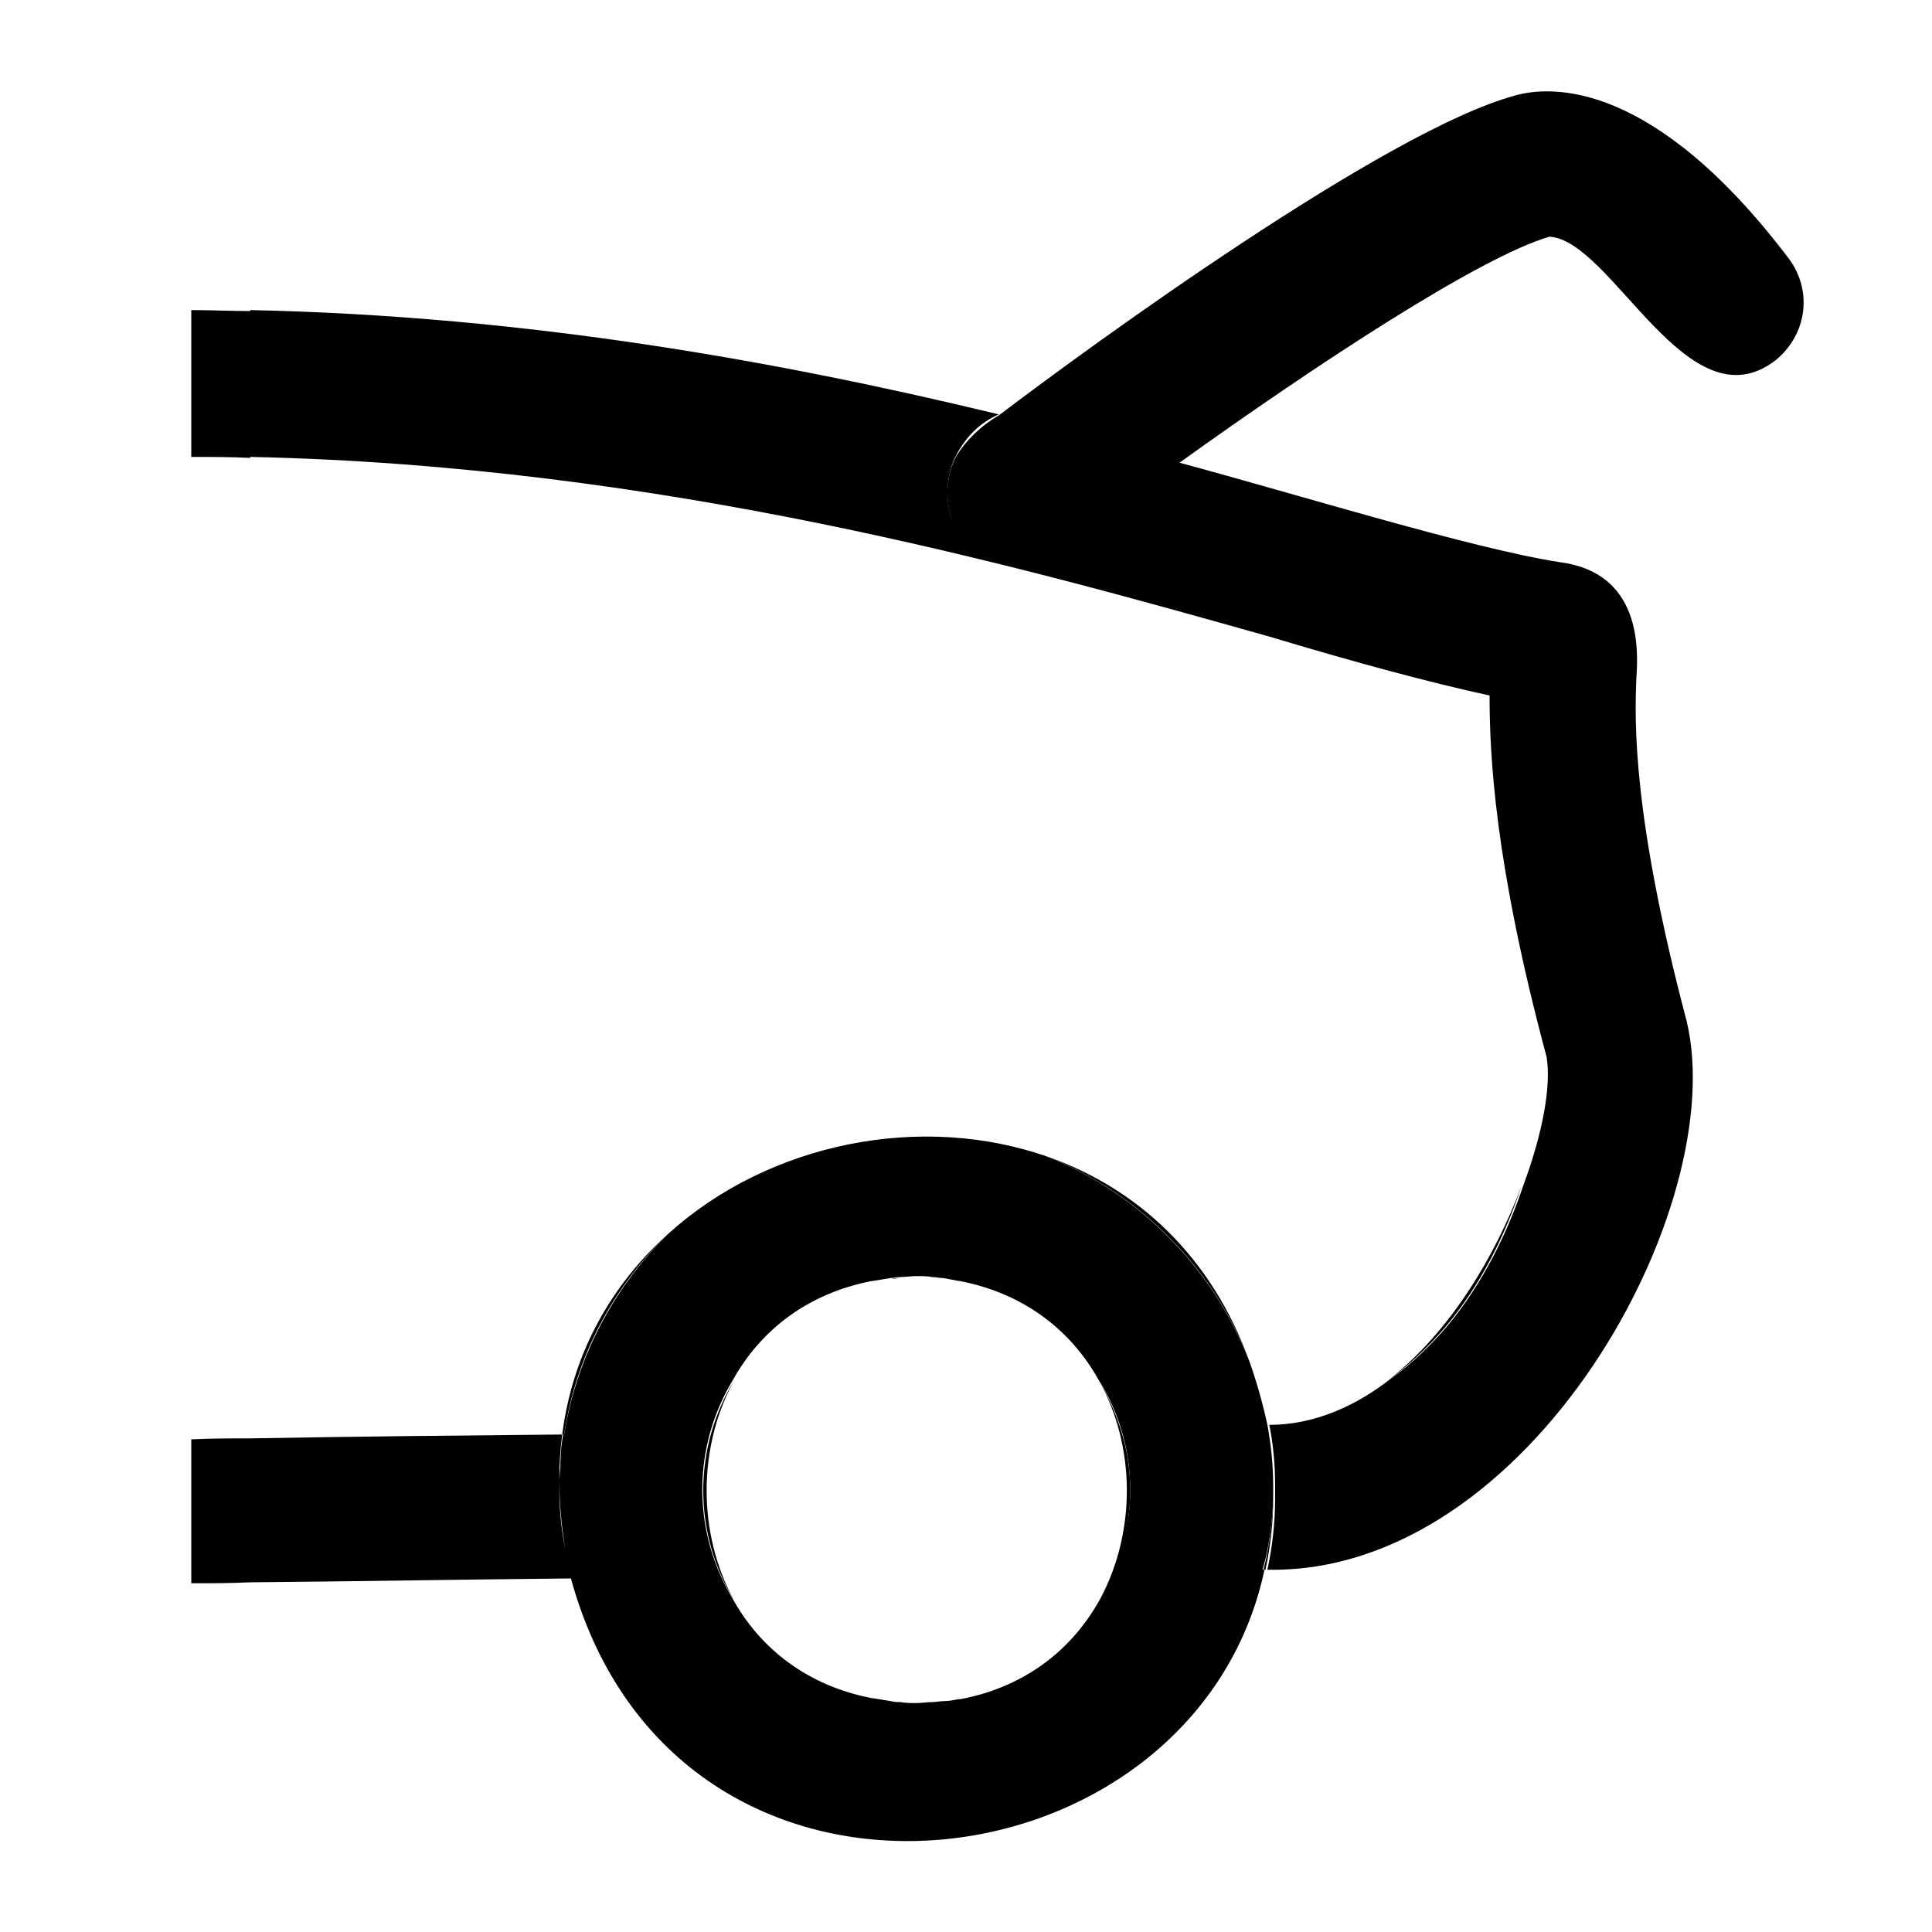 <?xml version="1.0" encoding="utf-8"?>
<!-- Generator: Adobe Illustrator 26.0.2, SVG Export Plug-In . SVG Version: 6.00 Build 0)  -->
<svg version="1.1" id="Lager_1" xmlns="http://www.w3.org/2000/svg" xmlns:xlink="http://www.w3.org/1999/xlink" x="0px" y="0px"
	 viewBox="0 0 200 200" style="enable-background:new 0 0 200 200;" xml:space="preserve">
<style type="text/css">
	.st0{fill:none;}
</style>
<path class="st0" d="M157.6,122.8c2-5.4,2.9-10.3,2.4-13.3C160.2,111.2,159.6,116.6,157.6,122.8z"/>
<path class="st0" d="M94.9,132.2L94.9,132.2c0.5,0,1.1,0,1.6,0.1C95.9,132.3,95.4,132.2,94.9,132.2z"/>
<path class="st0" d="M94.9,176.4c-0.6,0-1.1,0-1.7-0.1C93.8,176.3,94.3,176.4,94.9,176.4z"/>
<path class="st0" d="M93.2,132.3c0.5,0,1.1-0.1,1.7-0.1C94.3,132.2,93.8,132.3,93.2,132.3z"/>
<path class="st0" d="M69.2,127.7c10.4-9.4,26.2-12.6,39.4-7.9c-4.2-1.7-8.9-2.7-13.7-2.7C84.9,117.1,75.8,121.2,69.2,127.7z"/>
<path class="st0" d="M92.3,176.2c-0.6-0.1-1.2-0.2-1.8-0.3C91.1,176,91.7,176.1,92.3,176.2z"/>
<path class="st0" d="M90.5,132.7c0.6-0.1,1.2-0.2,1.8-0.3C91.7,132.5,91.1,132.6,90.5,132.7z"/>
<path class="st0" d="M96.5,176.3c-0.5,0-1.1,0.1-1.6,0.1C95.4,176.4,96,176.3,96.5,176.3z"/>
<path class="st0" d="M99,47.2c1-1.6,2.5-3,4.4-4.2C101.3,43.9,99.8,45.4,99,47.2z"/>
<path class="st0" d="M105.2,58.3c0.1,0,0.2-0.1,0.3-0.1c-2.1,0.2-4.1-0.6-6.2-2.9c-0.2-0.3-0.4-0.6-0.5-0.9
	C99.9,56.7,102,58.3,105.2,58.3z"/>
<path class="st0" d="M143.8,142.8c-3.7,2.6-7.9,4.2-12.6,4.8C135.9,147.5,140.1,145.7,143.8,142.8z"/>
<path class="st0" d="M116,52.2c1.8-1.5,3.7-3,5.9-4.3C120,48.9,118,50.5,116,52.2z"/>
<path class="st0" d="M131.2,147.5c-0.4-2.2-1-4.4-1.8-6.4C130.1,143.1,130.7,145.3,131.2,147.5z"/>
<path class="st0" d="M59.2,163.4c-0.8-3.6-1.2-7-1.2-10.2c0,0.3,0,0.6,0,0.9C57.9,157.3,58.4,160.4,59.2,163.4z"/>
<path class="st0" d="M131.8,154.2c0,0.3,0,0.6,0,0.9C131.8,154.8,131.8,154.5,131.8,154.2z"/>
<path class="st0" d="M131.2,147.5c0.4,2.2,0.6,4.2,0.6,6.3C131.8,151.7,131.6,149.6,131.2,147.5z"/>
<path class="st0" d="M99.2,175.9c-0.5,0.1-1,0.2-1.5,0.2C98.2,176.1,98.7,176,99.2,175.9z"/>
<path class="st0" d="M113.7,142.8c-2.8-5-7.6-8.9-14.4-10.2C105.3,133.9,110.5,137.7,113.7,142.8z"/>
<path class="st0" d="M90.4,132.7c-6.8,1.3-11.6,5.2-14.4,10.2C79.1,137.7,84.3,133.9,90.4,132.7z"/>
<path class="st0" d="M99.4,175.9c6.9-1.3,11.7-5.3,14.4-10.4C110.7,170.8,105.5,174.6,99.4,175.9z"/>
<path class="st0" d="M97.5,132.4c0.5,0.1,1.1,0.1,1.6,0.3C98.6,132.6,98.1,132.5,97.5,132.4z"/>
<path class="st0" d="M76,165.7c2.8,5,7.6,8.9,14.4,10.2C84.3,174.7,79.1,170.9,76,165.7z"/>
<path class="st0" d="M58.2,148.5c1.1-8.6,5.2-15.6,10.9-20.8c6.7-6.5,15.7-10.6,25.7-10.6c4.8,0,9.5,1,13.7,2.7
	c9,3.2,16.8,10.1,20.8,21.3c0.8,2.1,1.4,4.2,1.8,6.4c4.7-0.5,8.9-2.2,12.6-4.8c6.3-4.9,11-12.8,13.7-20c2.1-6.2,2.7-11.5,2.4-13.3
	c-5.4-20.1-5.9-31.3-5.9-37.4c-6.3-1.4-13.7-3.4-22.8-6.1c-25.8-7.3-62.8-17.7-105.5-18.6v101.5C37,148.7,47.8,148.6,58.2,148.5z"/>
<path d="M143.8,142.8c2.1-1.5,4-3.3,5.8-5.4c3.8-4.5,6.3-9.8,7.9-14.6C154.8,130,150.1,137.9,143.8,142.8z"/>
<path d="M105.6,58.2c3.5-0.3,7-3.2,10.4-6.1C112.7,54.9,109.6,57.4,105.6,58.2z"/>
<path d="M98.9,54.5c-1.1-2.2-1.1-5,0.1-7.4C97.6,49.4,97.4,51.9,98.9,54.5z"/>
<path d="M121.9,47.8L121.9,47.8C122,47.8,122,47.8,121.9,47.8C122,47.8,122,47.8,121.9,47.8L121.9,47.8z"/>
<path d="M108.6,119.8c9.6,3.9,17.2,11.7,20.8,21.3C125.4,129.9,117.6,123,108.6,119.8z"/>
<path d="M58.2,148.5c0.1,0,0.1,0,0.2,0c1.2-8.1,5.1-15.3,10.8-20.8C63.4,132.9,59.3,139.9,58.2,148.5z"/>
<path d="M59.2,163.4L59.2,163.4L59.2,163.4z"/>
<path d="M58,153.2c0-1.6,0.2-3.1,0.5-4.7c-0.1,0-0.1,0-0.2,0C58,150,58,151.6,58,153.2z"/>
<path d="M131.8,153.8c0,0.1,0,0.2,0,0.4C131.8,154,131.8,153.9,131.8,153.8z"/>
<path d="M130.8,162.5c0.1,0,0.1,0,0.2,0c0.5-2.3,0.8-4.8,0.8-7.4C131.7,157.6,131.4,160.1,130.8,162.5z"/>
<path d="M113.7,142.8c3.9,6.9,3.9,15.8,0.2,22.7c2-3.3,3.1-7.1,3.1-11.3C117,150.1,115.7,146.2,113.7,142.8z"/>
<path d="M90.5,175.9C90.5,175.9,90.4,175.9,90.5,175.9C90.4,175.9,90.5,175.9,90.5,175.9z"/>
<path d="M97.6,176.2c-0.4,0-0.8,0.1-1.2,0.1C96.9,176.3,97.3,176.2,97.6,176.2z"/>
<path d="M93.2,176.3c-0.3,0-0.6-0.1-1-0.1C92.6,176.2,92.9,176.3,93.2,176.3z"/>
<path d="M76,142.9c-2,3.3-3.2,7.2-3.2,11.4s1.2,8.1,3.2,11.4C72.2,158.8,72.2,149.8,76,142.9z"/>
<path d="M92.3,132.4c0.3,0,0.6-0.1,1-0.1C92.9,132.3,92.6,132.3,92.3,132.4z"/>
<path d="M90.4,132.7C90.4,132.7,90.5,132.7,90.4,132.7C90.5,132.7,90.4,132.7,90.4,132.7z"/>
<path d="M96.5,132.3c0.4,0,0.7,0.1,1.1,0.1C97.2,132.4,96.8,132.3,96.5,132.3z"/>
<path d="M99.4,175.9c-0.1,0-0.2,0-0.2,0C99.2,175.9,99.3,175.9,99.4,175.9z"/>
<path d="M99.2,132.7L99.2,132.7C99.3,132.7,99.2,132.7,99.2,132.7z"/>
<path d="M94.9,132.2L94.9,132.2L94.9,132.2z"/>
<path class="st0" d="M57.9,153.2c0,0.3,0,0.6,0,0.9c0,2.1,0.2,4.2,0.6,6.2C58.1,157.8,57.9,155.5,57.9,153.2z"/>
<path class="st0" d="M99.3,132.6L99.3,132.6c-0.6-0.1-1.1-0.2-1.7-0.3c-0.4,0-0.7-0.1-1.1-0.1c-0.5-0.1-1.1-0.1-1.6-0.1
	c-0.6,0-1.2,0.1-1.7,0.1c-0.4,0-0.7,0.1-1,0.1c-0.6,0.1-1.2,0.2-1.8,0.3h-0.1c-6.8,1.3-11.6,5.2-14.4,10.2c-2,3.3-3.2,7.2-3.2,11.4
	c0,4.2,1.2,8.1,3.2,11.4c2.8,5,7.6,8.9,14.4,10.2h0.1c0.6,0.1,1.2,0.2,1.8,0.3c0.4,0.1,0.7,0.1,1,0.1c0.6,0.1,1.1,0.1,1.7,0.1
	c0.5,0,1.1-0.1,1.6-0.1c0.4,0,0.8-0.1,1.2-0.1c0.5,0,1-0.1,1.5-0.2c0,0,0.1,0,0.2,0c6.9-1.3,11.7-5.3,14.5-10.4
	c1.9-3.3,3.1-7.2,3.1-11.3c0-4.1-1.2-8.1-3.3-11.4C110.9,137.8,106.1,133.9,99.3,132.6z"/>
<path class="st0" d="M57.9,154.1c0,2.1,0.2,4.2,0.6,6.2c-0.4-2.5-0.6-4.8-0.6-7.1C57.9,153.5,57.9,153.8,57.9,154.1z"/>
<path class="st0" d="M99.3,132.6L99.3,132.6c-0.6-0.1-1.1-0.2-1.7-0.3c-0.4,0-0.7-0.1-1.1-0.1c-0.5-0.1-1.1-0.1-1.6-0.1
	c-0.6,0-1.2,0.1-1.7,0.1c-0.4,0-0.7,0.1-1,0.1c-0.6,0.1-1.2,0.2-1.8,0.3h-0.1c-6.8,1.3-11.6,5.2-14.4,10.2c-2,3.3-3.2,7.2-3.2,11.4
	c0,4.2,1.2,8.1,3.2,11.4c2.8,5,7.6,8.9,14.4,10.2h0.1c0.6,0.1,1.2,0.2,1.8,0.3c0.4,0.1,0.7,0.1,1,0.1c0.6,0.1,1.1,0.1,1.7,0.1
	c0.5,0,1.1-0.1,1.6-0.1c0.4,0,0.8-0.1,1.2-0.1c0.5,0,1-0.1,1.5-0.2c0,0,0.1,0,0.2,0c6.9-1.3,11.7-5.3,14.5-10.4
	c1.9-3.3,3.1-7.2,3.1-11.3c0-4.1-1.2-8.1-3.3-11.4C110.9,137.8,106.1,133.9,99.3,132.6z"/>
<path d="M131.8,155.1c0-0.3,0-0.6,0-0.9c0-0.1,0-0.2,0-0.4c0-2-0.2-4.1-0.6-6.3c-0.5-2.3-1.1-4.4-1.8-6.4
	c-3.7-9.7-11.3-17.4-20.8-21.3c-13.2-4.7-29-1.5-39.4,7.9c-5.6,5.5-9.5,12.7-10.8,20.8c-0.2,1.5-0.4,3.1-0.5,4.7
	c0-1.6,0.1-3.2,0.3-4.7c-10.4,0.1-21.3,0.2-32.3,0.4v0c-2,0-4,0-6.1,0.1v14.9c2,0,4,0,6.1-0.1c11.4-0.1,22.5-0.3,33.2-0.4
	c10.9,39.7,64.6,32.9,71.8-0.9c-0.1,0-0.1,0-0.2,0C131.4,160.1,131.7,157.6,131.8,155.1z M57.9,154.1c0-0.3,0-0.6,0-0.9
	c0,2.3,0.2,4.6,0.6,7.1C58.1,158.3,57.9,156.2,57.9,154.1z M113.9,165.5c-2.8,5.1-7.6,9.1-14.5,10.4c-0.1,0-0.2,0-0.2,0
	c-0.5,0.1-1,0.2-1.5,0.2c-0.4,0-0.8,0.1-1.2,0.1c-0.5,0-1.1,0.1-1.6,0.1c-0.6,0-1.1,0-1.7-0.1c-0.3,0-0.6,0-1-0.1
	c-0.6-0.1-1.2-0.2-1.8-0.3h-0.1c-6.8-1.3-11.6-5.2-14.4-10.2c-2-3.3-3.2-7.2-3.2-11.4c0-4.2,1.2-8.1,3.2-11.4
	c2.8-5,7.6-8.9,14.4-10.2h0.1c0.6-0.1,1.2-0.2,1.8-0.3c0.3,0,0.6-0.1,1-0.1c0.5,0,1.1-0.1,1.7-0.1c0.5,0,1.1,0,1.6,0.1
	c0.4,0,0.7,0.1,1.1,0.1c0.6,0.1,1.1,0.2,1.6,0.3h0.1c6.8,1.3,11.6,5.2,14.4,10.2c2.1,3.3,3.3,7.3,3.3,11.4
	C117,158.3,115.8,162.2,113.9,165.5z"/>
<path d="M185.2,26.8c-14-18.5-24.6-18-28.4-16.9C143.5,13.5,113,35.7,103.4,43c-1.9,1.1-3.4,2.6-4.4,4.2c-1.1,2.1-1.2,4.6-0.4,6.7
	c-1.1-2.4-0.8-4.8,0.4-6.8c0.9-1.7,2.3-3.3,4.4-4.2c-22.3-5.4-48.6-10.2-77.5-10.8v0.1c-2,0-4-0.1-6.1-0.1v15.2c2,0,4,0,6.1,0.1
	v-0.1c42.6,0.9,79.6,11.3,105.5,18.6c9,2.7,16.4,4.7,22.8,6.1c0,6.1,0.5,17.3,5.9,37.4c0.5,3-0.4,7.9-2.4,13.3
	c-1.6,4.8-4.2,10.2-7.9,14.6c-1.8,2.1-3.7,3.9-5.8,5.4c-3.7,2.9-8,4.8-12.6,4.8c0.4,2,0.6,4.1,0.6,6.3c0,0.1,0,0.2,0,0.4
	c0,0.3,0,0.6,0,0.9c0,2.6-0.3,5.1-0.8,7.4c27.2,0.5,48-37.6,43.4-56.8c-5.6-21.2-5.4-30.9-5.2-35.6c0.2-2.9,0.5-10.8-7.9-11.9
	c-9.1-1.4-27.1-7-39.4-10.3c14.2-10.2,31.1-21.3,38.3-23.4c6.5,0.4,14.3,19.8,23.4,12.8C187,34.7,187.7,30.2,185.2,26.8z"/>
</svg>
